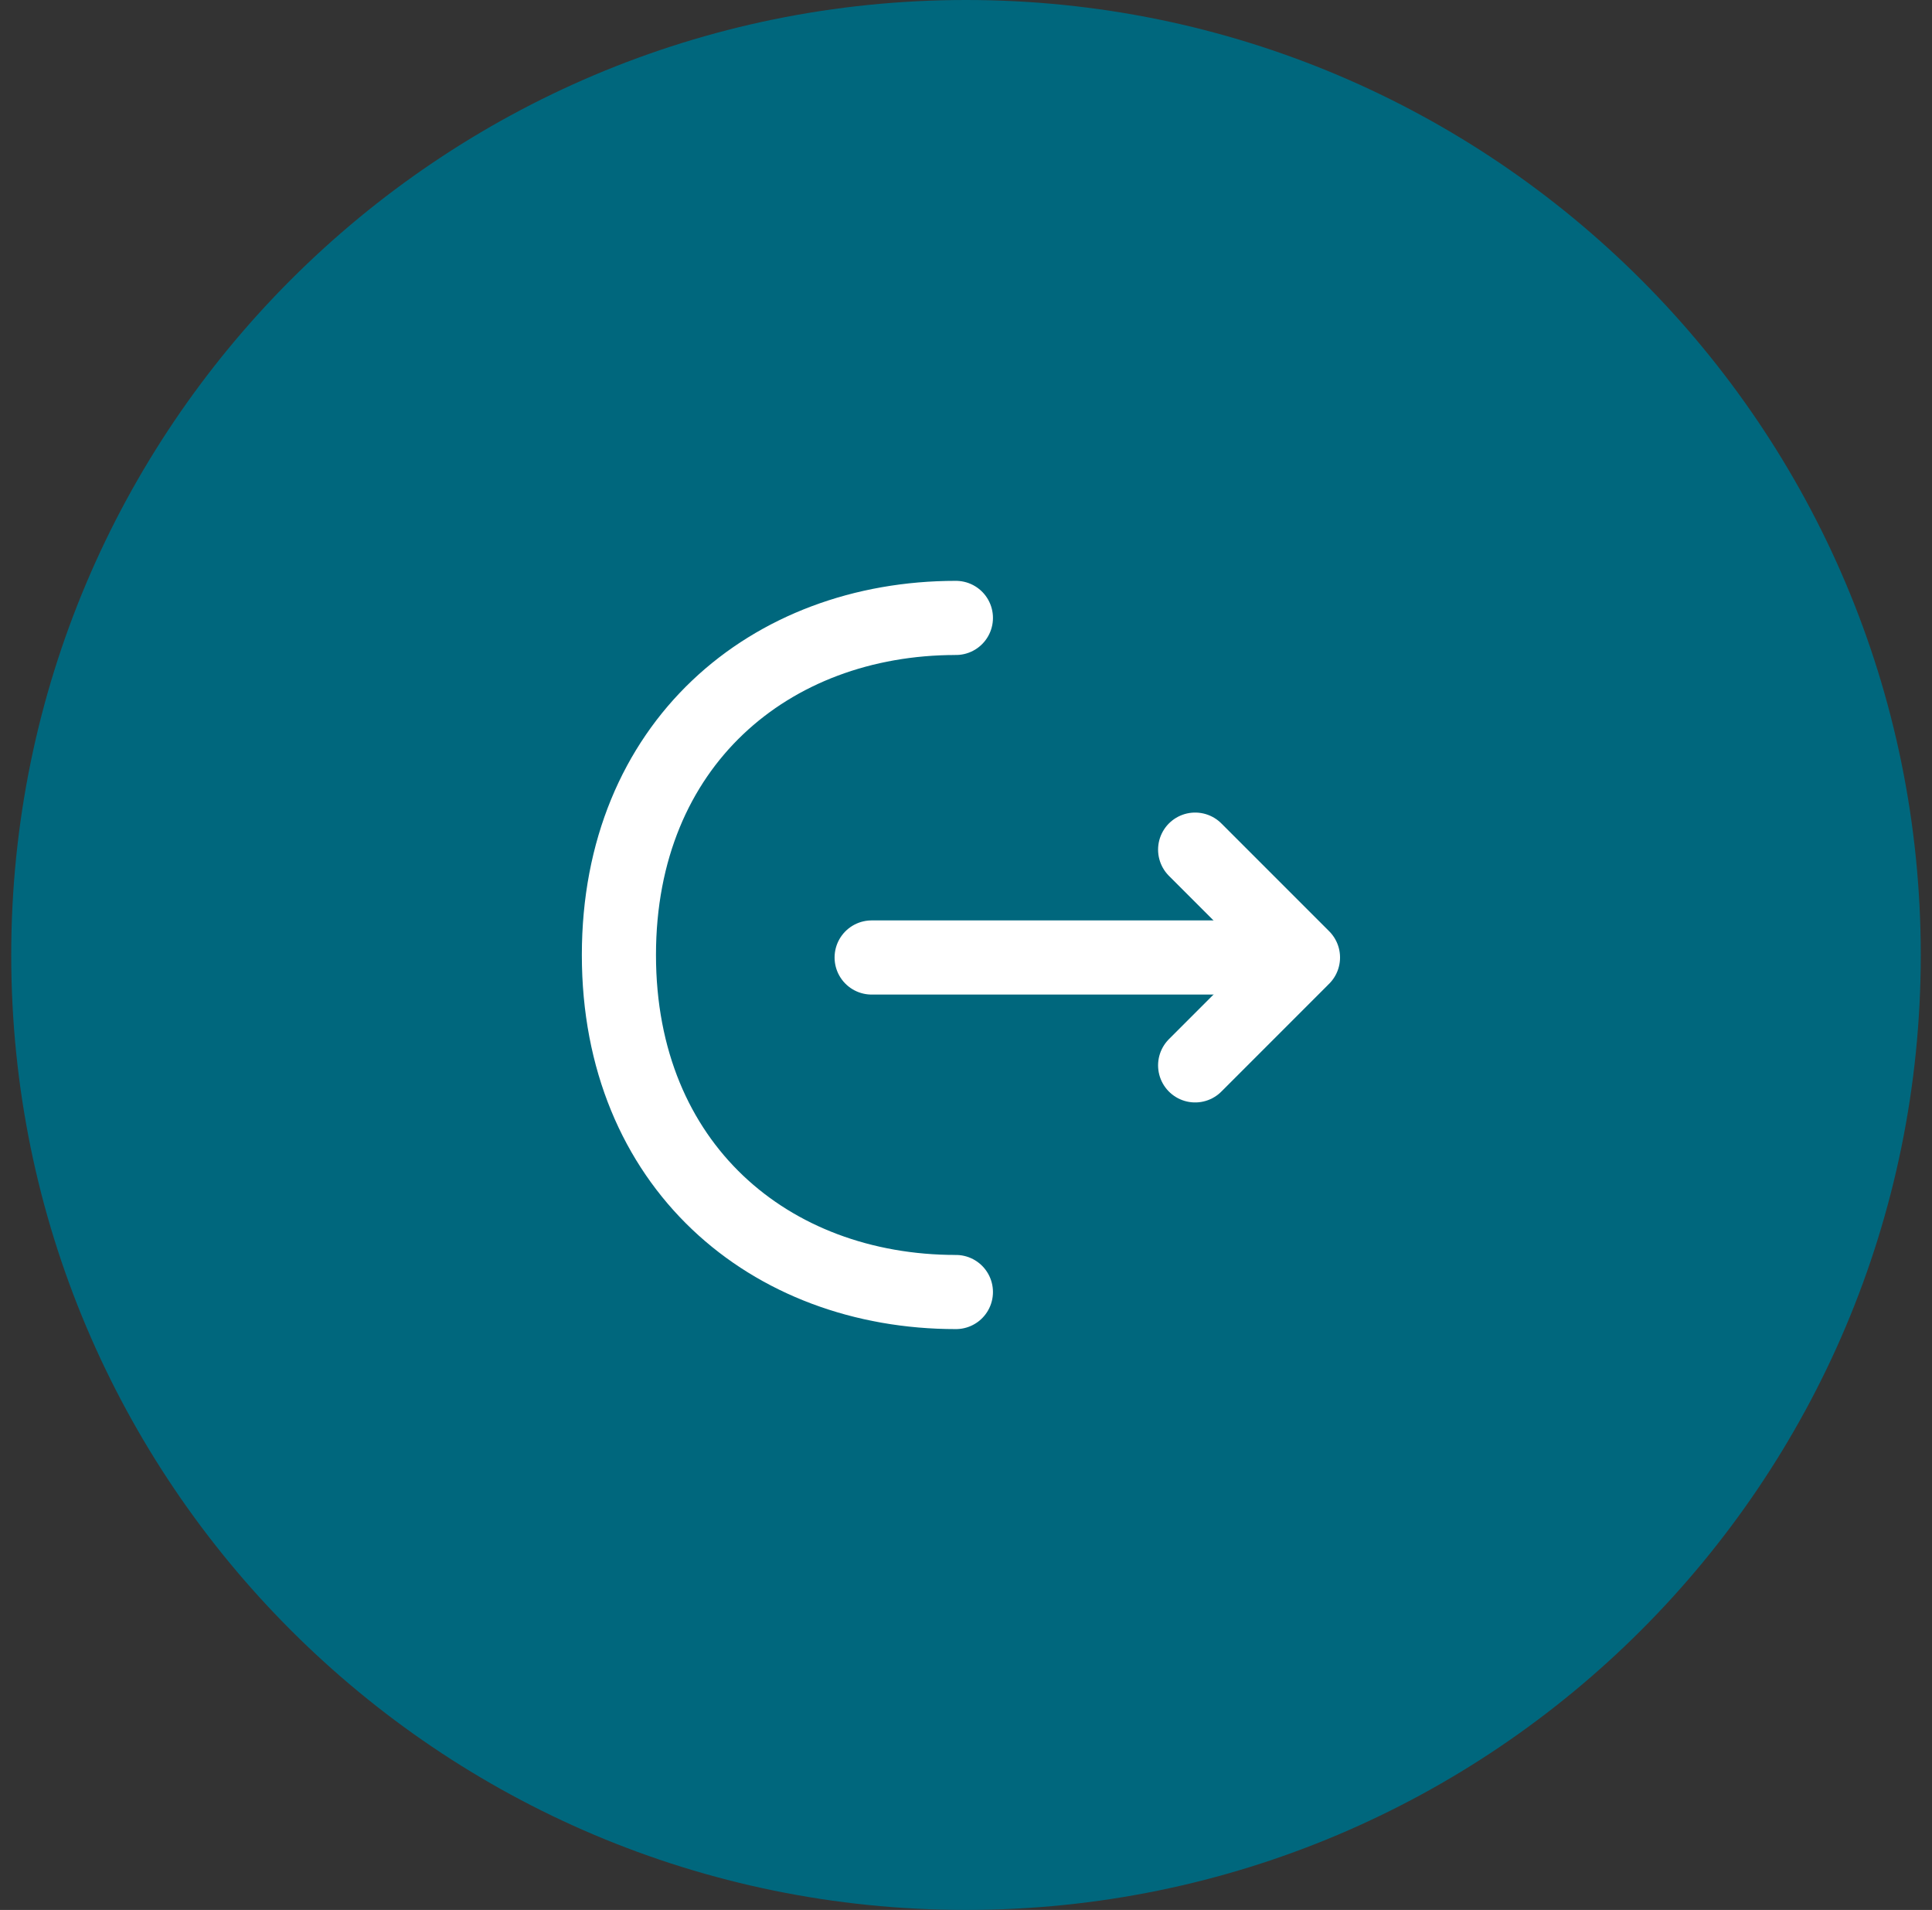 <svg width="86" height="85" viewBox="0 0 86 85" fill="none" xmlns="http://www.w3.org/2000/svg">
<rect x="0" y="0" width="86" height="85" fill="#333333" stroke="none"/>
<path d="M85.5 42.5C85.5 65.972 66.472 85 43 85C19.528 85 0.5 65.972 0.5 42.5C0.5 19.028 19.528 0 43 0C66.472 0 85.5 19.028 85.5 42.5Z" fill="#00677D"/>
<path d="M53.2 47.413L58 42.612L53.2 37.812" stroke="white" stroke-width="3.3" stroke-miterlimit="10" stroke-linecap="round" stroke-linejoin="round"/>
<path d="M38.8 42.612H57.869" stroke="white" stroke-width="3.3" stroke-miterlimit="10" stroke-linecap="round" stroke-linejoin="round"/>
<path d="M42.55 57.5C34.263 57.5 27.55 51.875 27.55 42.5C27.55 33.125 34.263 27.5 42.55 27.5" stroke="white" stroke-width="3.3" stroke-miterlimit="10" stroke-linecap="round" stroke-linejoin="round"/>
</svg>
